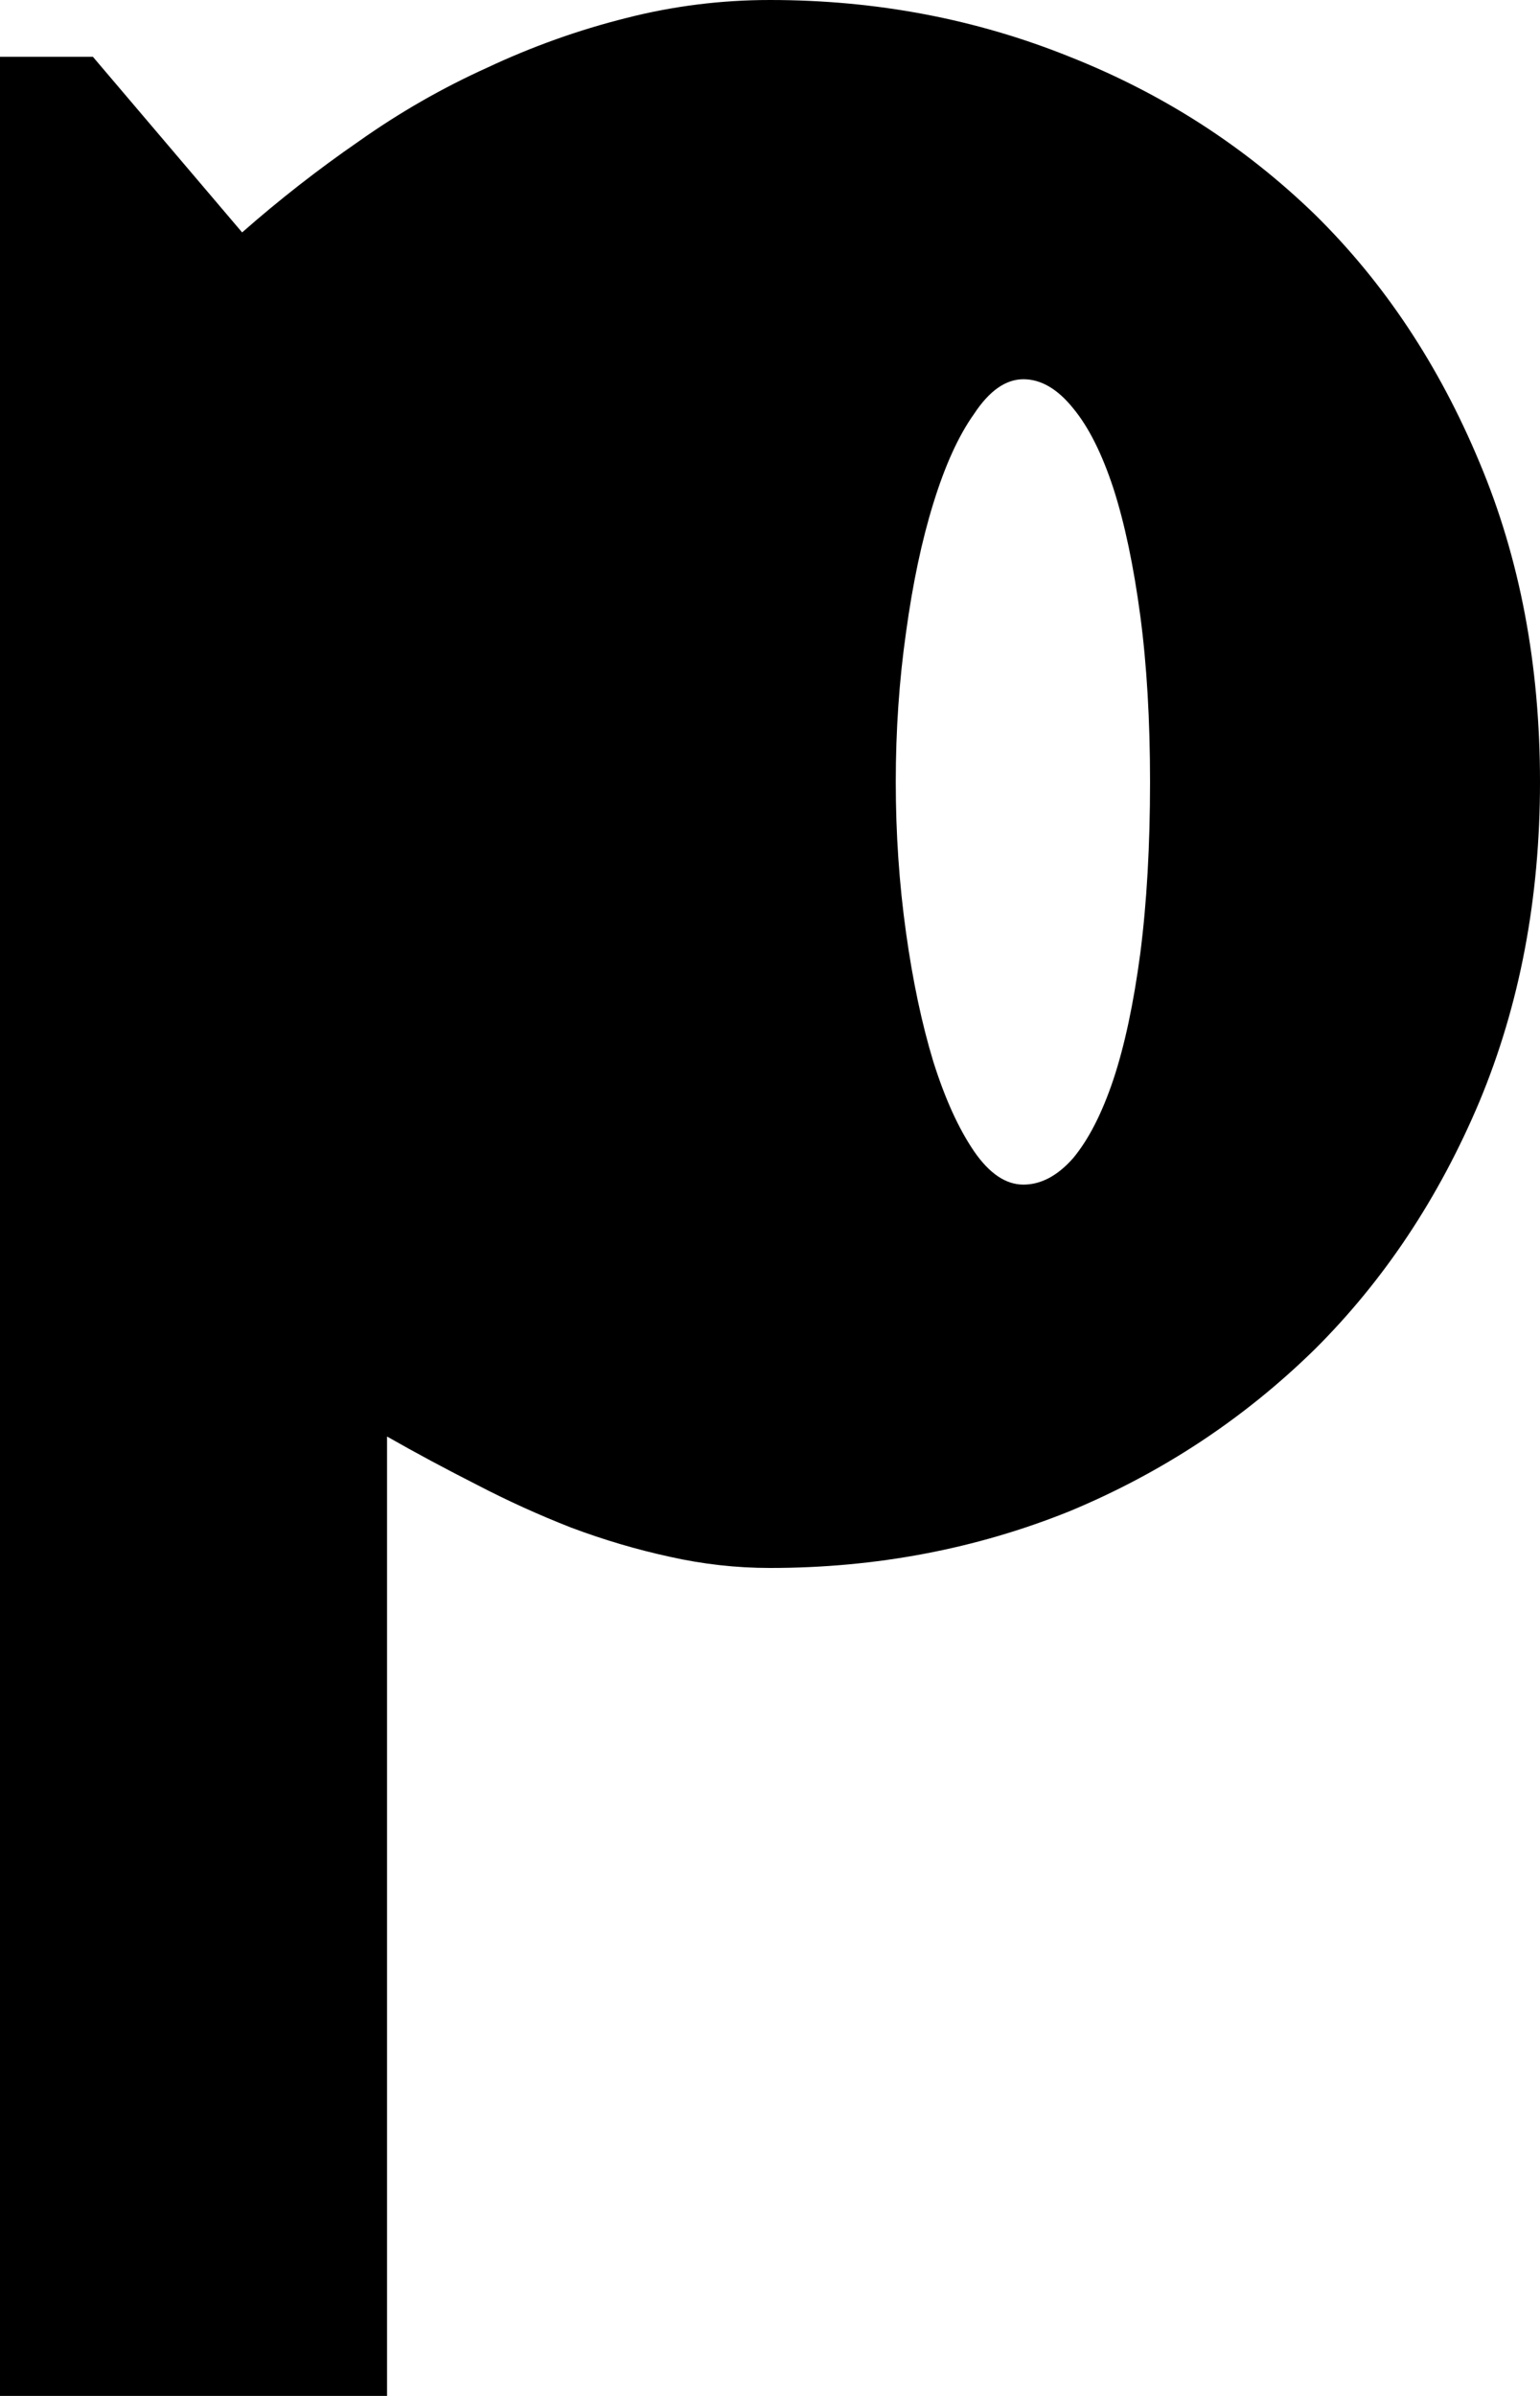 <svg width="9" height="14" viewBox="0 0 9 14" xmlns="http://www.w3.org/2000/svg">
  <path
    d="M4.5 0C5.12 0 5.704 0.111 6.252 0.332C6.795 0.547 7.272 0.854 7.684 1.253C8.09 1.652 8.41 2.135 8.646 2.701C8.882 3.261 9 3.884 9 4.569C9 5.248 8.882 5.871 8.646 6.437C8.41 6.997 8.09 7.48 7.684 7.884C7.272 8.288 6.795 8.604 6.252 8.83C5.704 9.051 5.12 9.162 4.5 9.162C4.303 9.162 4.108 9.14 3.916 9.097C3.718 9.054 3.527 8.997 3.34 8.927C3.148 8.852 2.964 8.768 2.789 8.677C2.608 8.585 2.432 8.491 2.262 8.394V14H0V0.332H0.543L1.415 1.358C1.629 1.17 1.856 0.992 2.098 0.825C2.334 0.658 2.583 0.515 2.846 0.396C3.11 0.272 3.381 0.175 3.661 0.105C3.935 0.035 4.215 0 4.5 0ZM5.981 2.216C5.878 2.216 5.782 2.283 5.693 2.418C5.601 2.547 5.522 2.722 5.454 2.943C5.387 3.159 5.334 3.41 5.295 3.695C5.255 3.976 5.235 4.267 5.235 4.569C5.235 4.871 5.255 5.164 5.295 5.45C5.334 5.73 5.387 5.981 5.454 6.202C5.522 6.418 5.601 6.593 5.693 6.728C5.782 6.857 5.878 6.922 5.981 6.922C6.083 6.922 6.18 6.871 6.271 6.768C6.361 6.66 6.44 6.507 6.507 6.307C6.573 6.108 6.625 5.863 6.664 5.571C6.702 5.275 6.721 4.941 6.721 4.569C6.721 4.208 6.702 3.884 6.664 3.598C6.625 3.307 6.573 3.059 6.507 2.854C6.44 2.65 6.361 2.493 6.271 2.385C6.18 2.272 6.083 2.216 5.981 2.216Z" />
</svg>